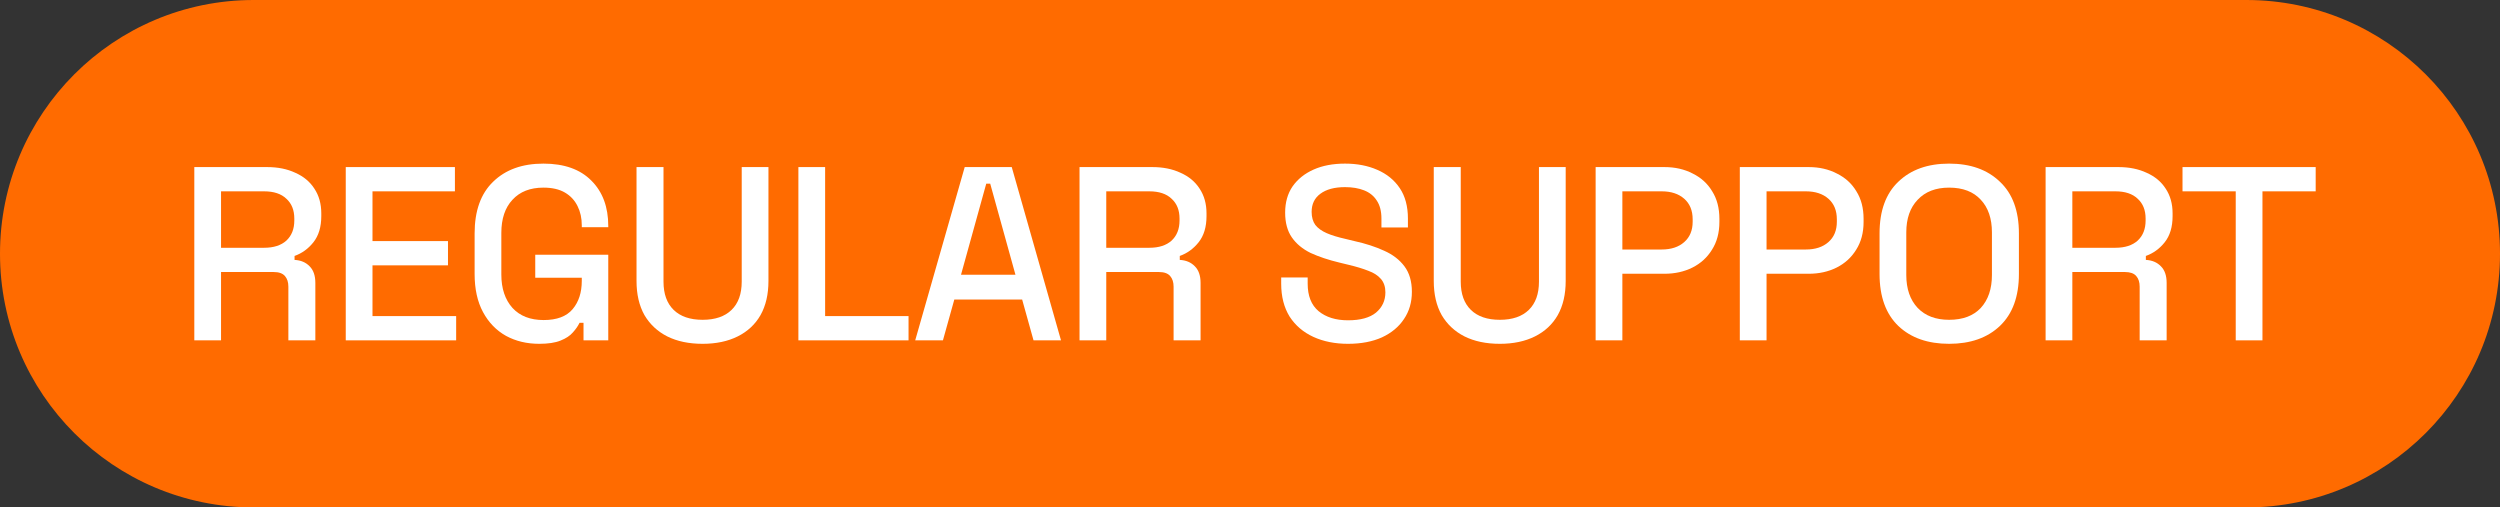<svg width="202" height="41" viewBox="0 0 202 41" fill="none" xmlns="http://www.w3.org/2000/svg">
<rect x="0" y="0" width="202" height="41" fill="#333333" stroke="none"/>
<path d="M0 20.5C0 9.178 9.178 0 20.5 0H181.5C192.822 0 202 9.178 202 20.5C202 31.822 192.822 41 181.5 41H20.5C9.178 41 0 31.822 0 20.5Z" fill="#FF6B00"/>
<path d="M15.7 27.5V13.5H21.58C22.447 13.5 23.207 13.653 23.86 13.96C24.527 14.253 25.04 14.68 25.4 15.24C25.773 15.8 25.96 16.466 25.96 17.24V17.46C25.96 18.34 25.747 19.046 25.32 19.58C24.907 20.1 24.4 20.466 23.8 20.68V21C24.307 21.026 24.713 21.2 25.02 21.52C25.327 21.826 25.48 22.273 25.48 22.86V27.5H23.3V23.16C23.3 22.8 23.207 22.513 23.02 22.3C22.833 22.086 22.533 21.98 22.12 21.98H17.86V27.5H15.7ZM17.86 20.02H21.34C22.113 20.02 22.713 19.826 23.14 19.44C23.567 19.04 23.78 18.5 23.78 17.82V17.66C23.78 16.98 23.567 16.446 23.14 16.06C22.727 15.66 22.127 15.46 21.34 15.46H17.86V20.02Z" fill="white"/>
<path d="M27.937 27.5V13.5H36.757V15.46H30.097V19.48H36.197V21.44H30.097V25.54H36.857V27.5H27.937Z" fill="white"/>
<path d="M43.569 27.78C42.569 27.78 41.675 27.566 40.889 27.14C40.102 26.7 39.482 26.06 39.029 25.22C38.575 24.38 38.349 23.353 38.349 22.14V18.86C38.349 17.033 38.849 15.64 39.849 14.68C40.849 13.706 42.202 13.22 43.908 13.22C45.589 13.22 46.882 13.68 47.788 14.6C48.695 15.506 49.148 16.726 49.148 18.26V18.36H47.008V18.2C47.008 17.626 46.895 17.113 46.669 16.66C46.442 16.193 46.102 15.826 45.648 15.56C45.195 15.293 44.615 15.16 43.908 15.16C42.842 15.16 42.008 15.486 41.408 16.14C40.809 16.78 40.508 17.673 40.508 18.82V22.18C40.508 23.313 40.809 24.213 41.408 24.88C42.008 25.533 42.849 25.86 43.928 25.86C44.995 25.86 45.775 25.566 46.269 24.98C46.762 24.393 47.008 23.633 47.008 22.7V22.44H43.248V20.58H49.148V27.5H47.148V26.08H46.828C46.709 26.333 46.529 26.593 46.288 26.86C46.062 27.126 45.728 27.346 45.288 27.52C44.862 27.693 44.288 27.78 43.569 27.78Z" fill="white"/>
<path d="M56.771 27.78C55.664 27.78 54.711 27.58 53.911 27.18C53.124 26.78 52.511 26.206 52.071 25.46C51.645 24.7 51.431 23.78 51.431 22.7V13.5H53.611V22.76C53.611 23.746 53.885 24.506 54.431 25.04C54.978 25.573 55.758 25.84 56.771 25.84C57.785 25.84 58.565 25.573 59.111 25.04C59.658 24.506 59.931 23.746 59.931 22.76V13.5H62.091V22.7C62.091 23.78 61.878 24.7 61.451 25.46C61.025 26.206 60.411 26.78 59.611 27.18C58.811 27.58 57.864 27.78 56.771 27.78Z" fill="white"/>
<path d="M64.51 27.5V13.5H66.67V25.54H73.41V27.5H64.51Z" fill="white"/>
<path d="M73.949 27.5L77.949 13.5H81.749L85.729 27.5H83.509L82.589 24.2H77.109L76.189 27.5H73.949ZM77.649 22.2H82.049L80.009 14.84H79.689L77.649 22.2Z" fill="white"/>
<path d="M87.226 27.5V13.5H93.106C93.972 13.5 94.732 13.653 95.386 13.96C96.052 14.253 96.566 14.68 96.926 15.24C97.299 15.8 97.486 16.466 97.486 17.24V17.46C97.486 18.34 97.272 19.046 96.846 19.58C96.432 20.1 95.926 20.466 95.326 20.68V21C95.832 21.026 96.239 21.2 96.546 21.52C96.852 21.826 97.006 22.273 97.006 22.86V27.5H94.826V23.16C94.826 22.8 94.732 22.513 94.546 22.3C94.359 22.086 94.059 21.98 93.646 21.98H89.386V27.5H87.226ZM89.386 20.02H92.866C93.639 20.02 94.239 19.826 94.666 19.44C95.092 19.04 95.306 18.5 95.306 17.82V17.66C95.306 16.98 95.092 16.446 94.666 16.06C94.252 15.66 93.652 15.46 92.866 15.46H89.386V20.02Z" fill="white"/>
<path d="M108.92 27.78C107.867 27.78 106.933 27.593 106.12 27.22C105.307 26.846 104.667 26.3 104.2 25.58C103.747 24.846 103.52 23.96 103.52 22.92V22.42H105.66V22.92C105.66 23.906 105.953 24.646 106.54 25.14C107.14 25.633 107.933 25.88 108.92 25.88C109.92 25.88 110.673 25.673 111.18 25.26C111.687 24.833 111.94 24.286 111.94 23.62C111.94 23.18 111.82 22.82 111.58 22.54C111.34 22.26 111 22.04 110.56 21.88C110.12 21.706 109.593 21.546 108.98 21.4L108.24 21.22C107.347 21.006 106.567 20.746 105.9 20.44C105.247 20.12 104.74 19.7 104.38 19.18C104.02 18.66 103.84 17.993 103.84 17.18C103.84 16.353 104.04 15.646 104.44 15.06C104.853 14.473 105.42 14.02 106.14 13.7C106.86 13.38 107.707 13.22 108.68 13.22C109.653 13.22 110.52 13.386 111.28 13.72C112.053 14.053 112.66 14.546 113.1 15.2C113.54 15.853 113.76 16.673 113.76 17.66V18.38H111.62V17.66C111.62 17.06 111.493 16.573 111.24 16.2C111 15.826 110.66 15.553 110.22 15.38C109.78 15.206 109.267 15.12 108.68 15.12C107.827 15.12 107.16 15.3 106.68 15.66C106.213 16.006 105.98 16.493 105.98 17.12C105.98 17.546 106.08 17.9 106.28 18.18C106.493 18.446 106.8 18.666 107.2 18.84C107.6 19.013 108.1 19.166 108.7 19.3L109.44 19.48C110.347 19.68 111.147 19.94 111.84 20.26C112.533 20.566 113.08 20.986 113.48 21.52C113.88 22.053 114.08 22.74 114.08 23.58C114.08 24.42 113.867 25.153 113.44 25.78C113.027 26.406 112.433 26.9 111.66 27.26C110.887 27.606 109.973 27.78 108.92 27.78Z" fill="white"/>
<path d="M121.188 27.78C120.081 27.78 119.128 27.58 118.328 27.18C117.541 26.78 116.928 26.206 116.488 25.46C116.061 24.7 115.848 23.78 115.848 22.7V13.5H118.028V22.76C118.028 23.746 118.301 24.506 118.848 25.04C119.394 25.573 120.174 25.84 121.188 25.84C122.201 25.84 122.981 25.573 123.528 25.04C124.074 24.506 124.348 23.746 124.348 22.76V13.5H126.508V22.7C126.508 23.78 126.294 24.7 125.868 25.46C125.441 26.206 124.828 26.78 124.028 27.18C123.228 27.58 122.281 27.78 121.188 27.78Z" fill="white"/>
<path d="M128.927 27.5V13.5H134.487C135.34 13.5 136.1 13.673 136.767 14.02C137.447 14.353 137.973 14.833 138.347 15.46C138.733 16.073 138.927 16.813 138.927 17.68V17.94C138.927 18.806 138.727 19.553 138.327 20.18C137.94 20.806 137.413 21.286 136.747 21.62C136.08 21.953 135.327 22.12 134.487 22.12H131.087V27.5H128.927ZM131.087 20.16H134.267C135.027 20.16 135.633 19.96 136.087 19.56C136.54 19.16 136.767 18.613 136.767 17.92V17.72C136.767 17.013 136.54 16.46 136.087 16.06C135.633 15.66 135.027 15.46 134.267 15.46H131.087V20.16Z" fill="white"/>
<path d="M140.577 27.5V13.5H146.137C146.991 13.5 147.751 13.673 148.417 14.02C149.097 14.353 149.624 14.833 149.997 15.46C150.384 16.073 150.577 16.813 150.577 17.68V17.94C150.577 18.806 150.377 19.553 149.977 20.18C149.591 20.806 149.064 21.286 148.397 21.62C147.731 21.953 146.977 22.12 146.137 22.12H142.737V27.5H140.577ZM142.737 20.16H145.917C146.677 20.16 147.284 19.96 147.737 19.56C148.191 19.16 148.417 18.613 148.417 17.92V17.72C148.417 17.013 148.191 16.46 147.737 16.06C147.284 15.66 146.677 15.46 145.917 15.46H142.737V20.16Z" fill="white"/>
<path d="M157.488 27.78C155.768 27.78 154.401 27.3 153.388 26.34C152.375 25.366 151.868 23.966 151.868 22.14V18.86C151.868 17.033 152.375 15.64 153.388 14.68C154.401 13.706 155.768 13.22 157.488 13.22C159.208 13.22 160.575 13.706 161.588 14.68C162.615 15.64 163.128 17.033 163.128 18.86V22.14C163.128 23.966 162.615 25.366 161.588 26.34C160.575 27.3 159.208 27.78 157.488 27.78ZM157.488 25.84C158.595 25.84 159.448 25.52 160.048 24.88C160.648 24.226 160.948 23.34 160.948 22.22V18.78C160.948 17.66 160.648 16.78 160.048 16.14C159.448 15.486 158.595 15.16 157.488 15.16C156.408 15.16 155.561 15.486 154.948 16.14C154.335 16.78 154.028 17.66 154.028 18.78V22.22C154.028 23.34 154.335 24.226 154.948 24.88C155.561 25.52 156.408 25.84 157.488 25.84Z" fill="white"/>
<path d="M165.285 27.5V13.5H171.165C172.032 13.5 172.792 13.653 173.445 13.96C174.112 14.253 174.625 14.68 174.985 15.24C175.358 15.8 175.545 16.466 175.545 17.24V17.46C175.545 18.34 175.332 19.046 174.905 19.58C174.492 20.1 173.985 20.466 173.385 20.68V21C173.892 21.026 174.298 21.2 174.605 21.52C174.912 21.826 175.065 22.273 175.065 22.86V27.5H172.885V23.16C172.885 22.8 172.792 22.513 172.605 22.3C172.418 22.086 172.118 21.98 171.705 21.98H167.445V27.5H165.285ZM167.445 20.02H170.925C171.698 20.02 172.298 19.826 172.725 19.44C173.152 19.04 173.365 18.5 173.365 17.82V17.66C173.365 16.98 173.152 16.446 172.725 16.06C172.312 15.66 171.712 15.46 170.925 15.46H167.445V20.02Z" fill="white"/>
<path d="M180.647 27.5V15.46H176.347V13.5H187.107V15.46H182.807V27.5H180.647Z" fill="white"/>
</svg>
